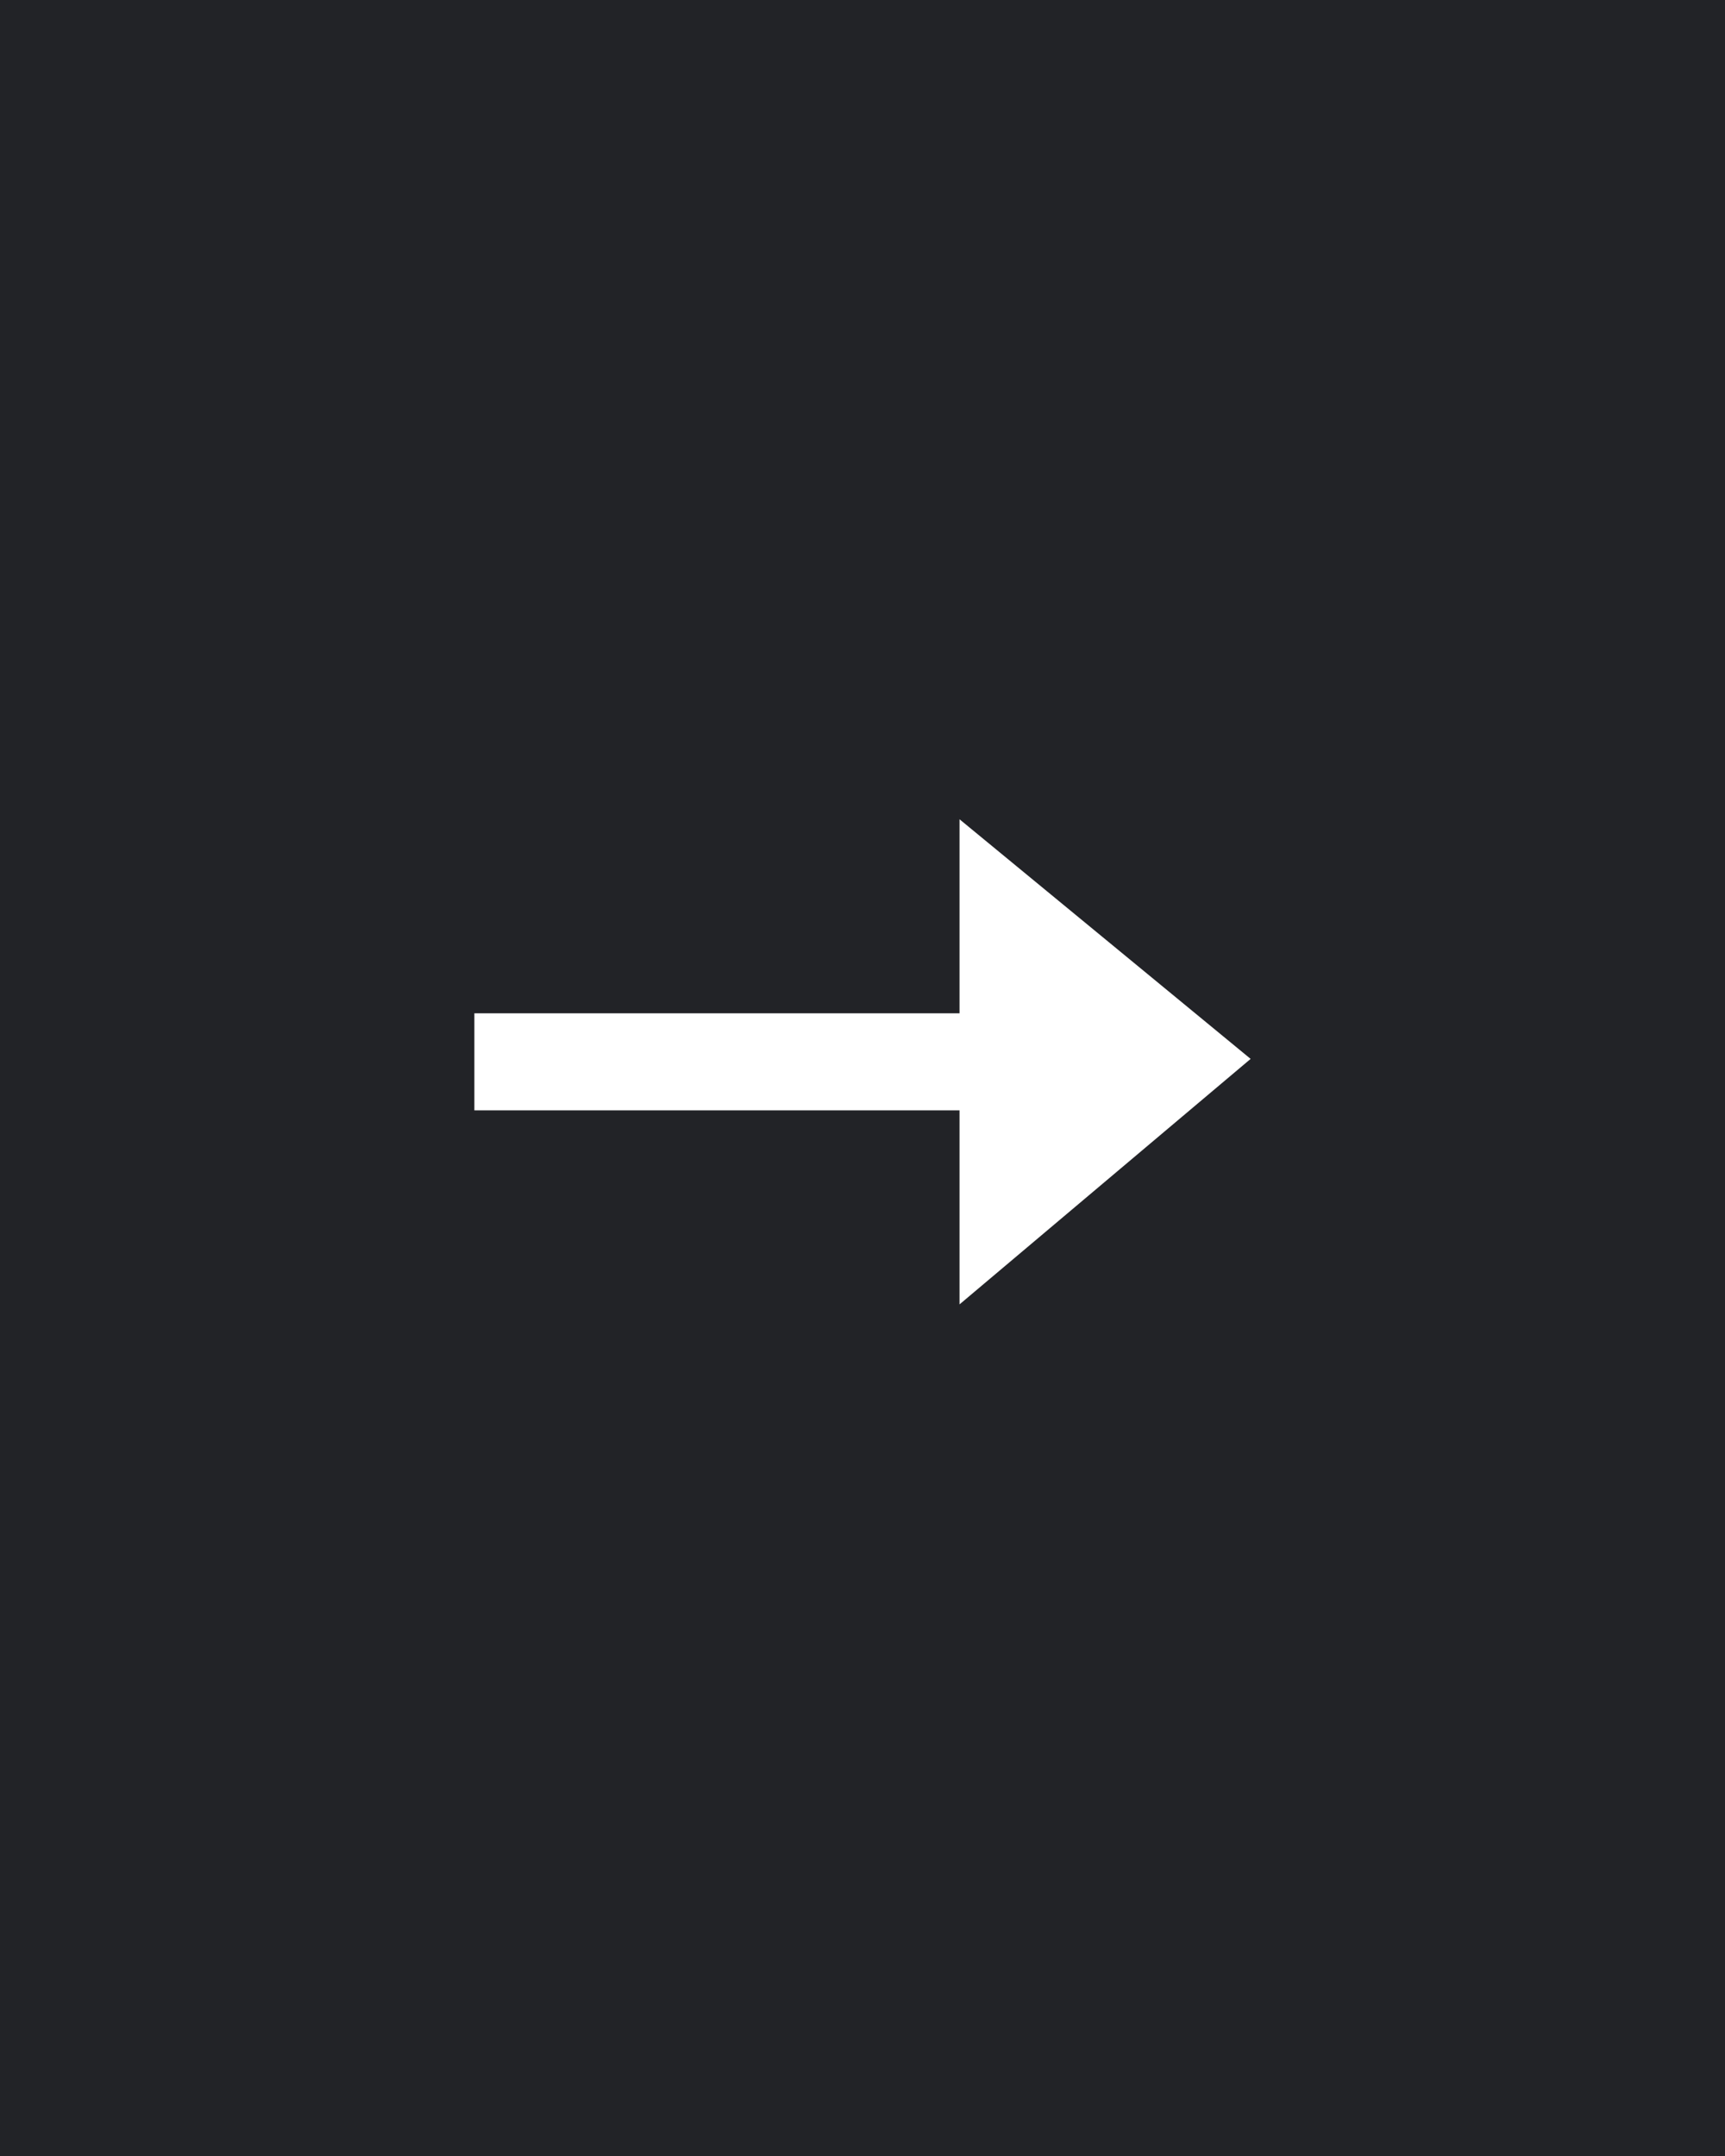 <svg xmlns="http://www.w3.org/2000/svg" width="40" height="50" viewBox="0 0 40 50">
  <g id="icon-right" transform="translate(-470 -737)">
    <rect id="Rectangle_9" data-name="Rectangle 9" width="40" height="50" transform="translate(470 737)" fill="#222327"/>
    <path id="Icon_open-arrow-right" data-name="Icon open-arrow-right" d="M11.25,0V4.5H0V6.75H11.25v4.5L18,5.557Z" transform="translate(481 756)" fill="#fff"/>
  </g>
</svg>
